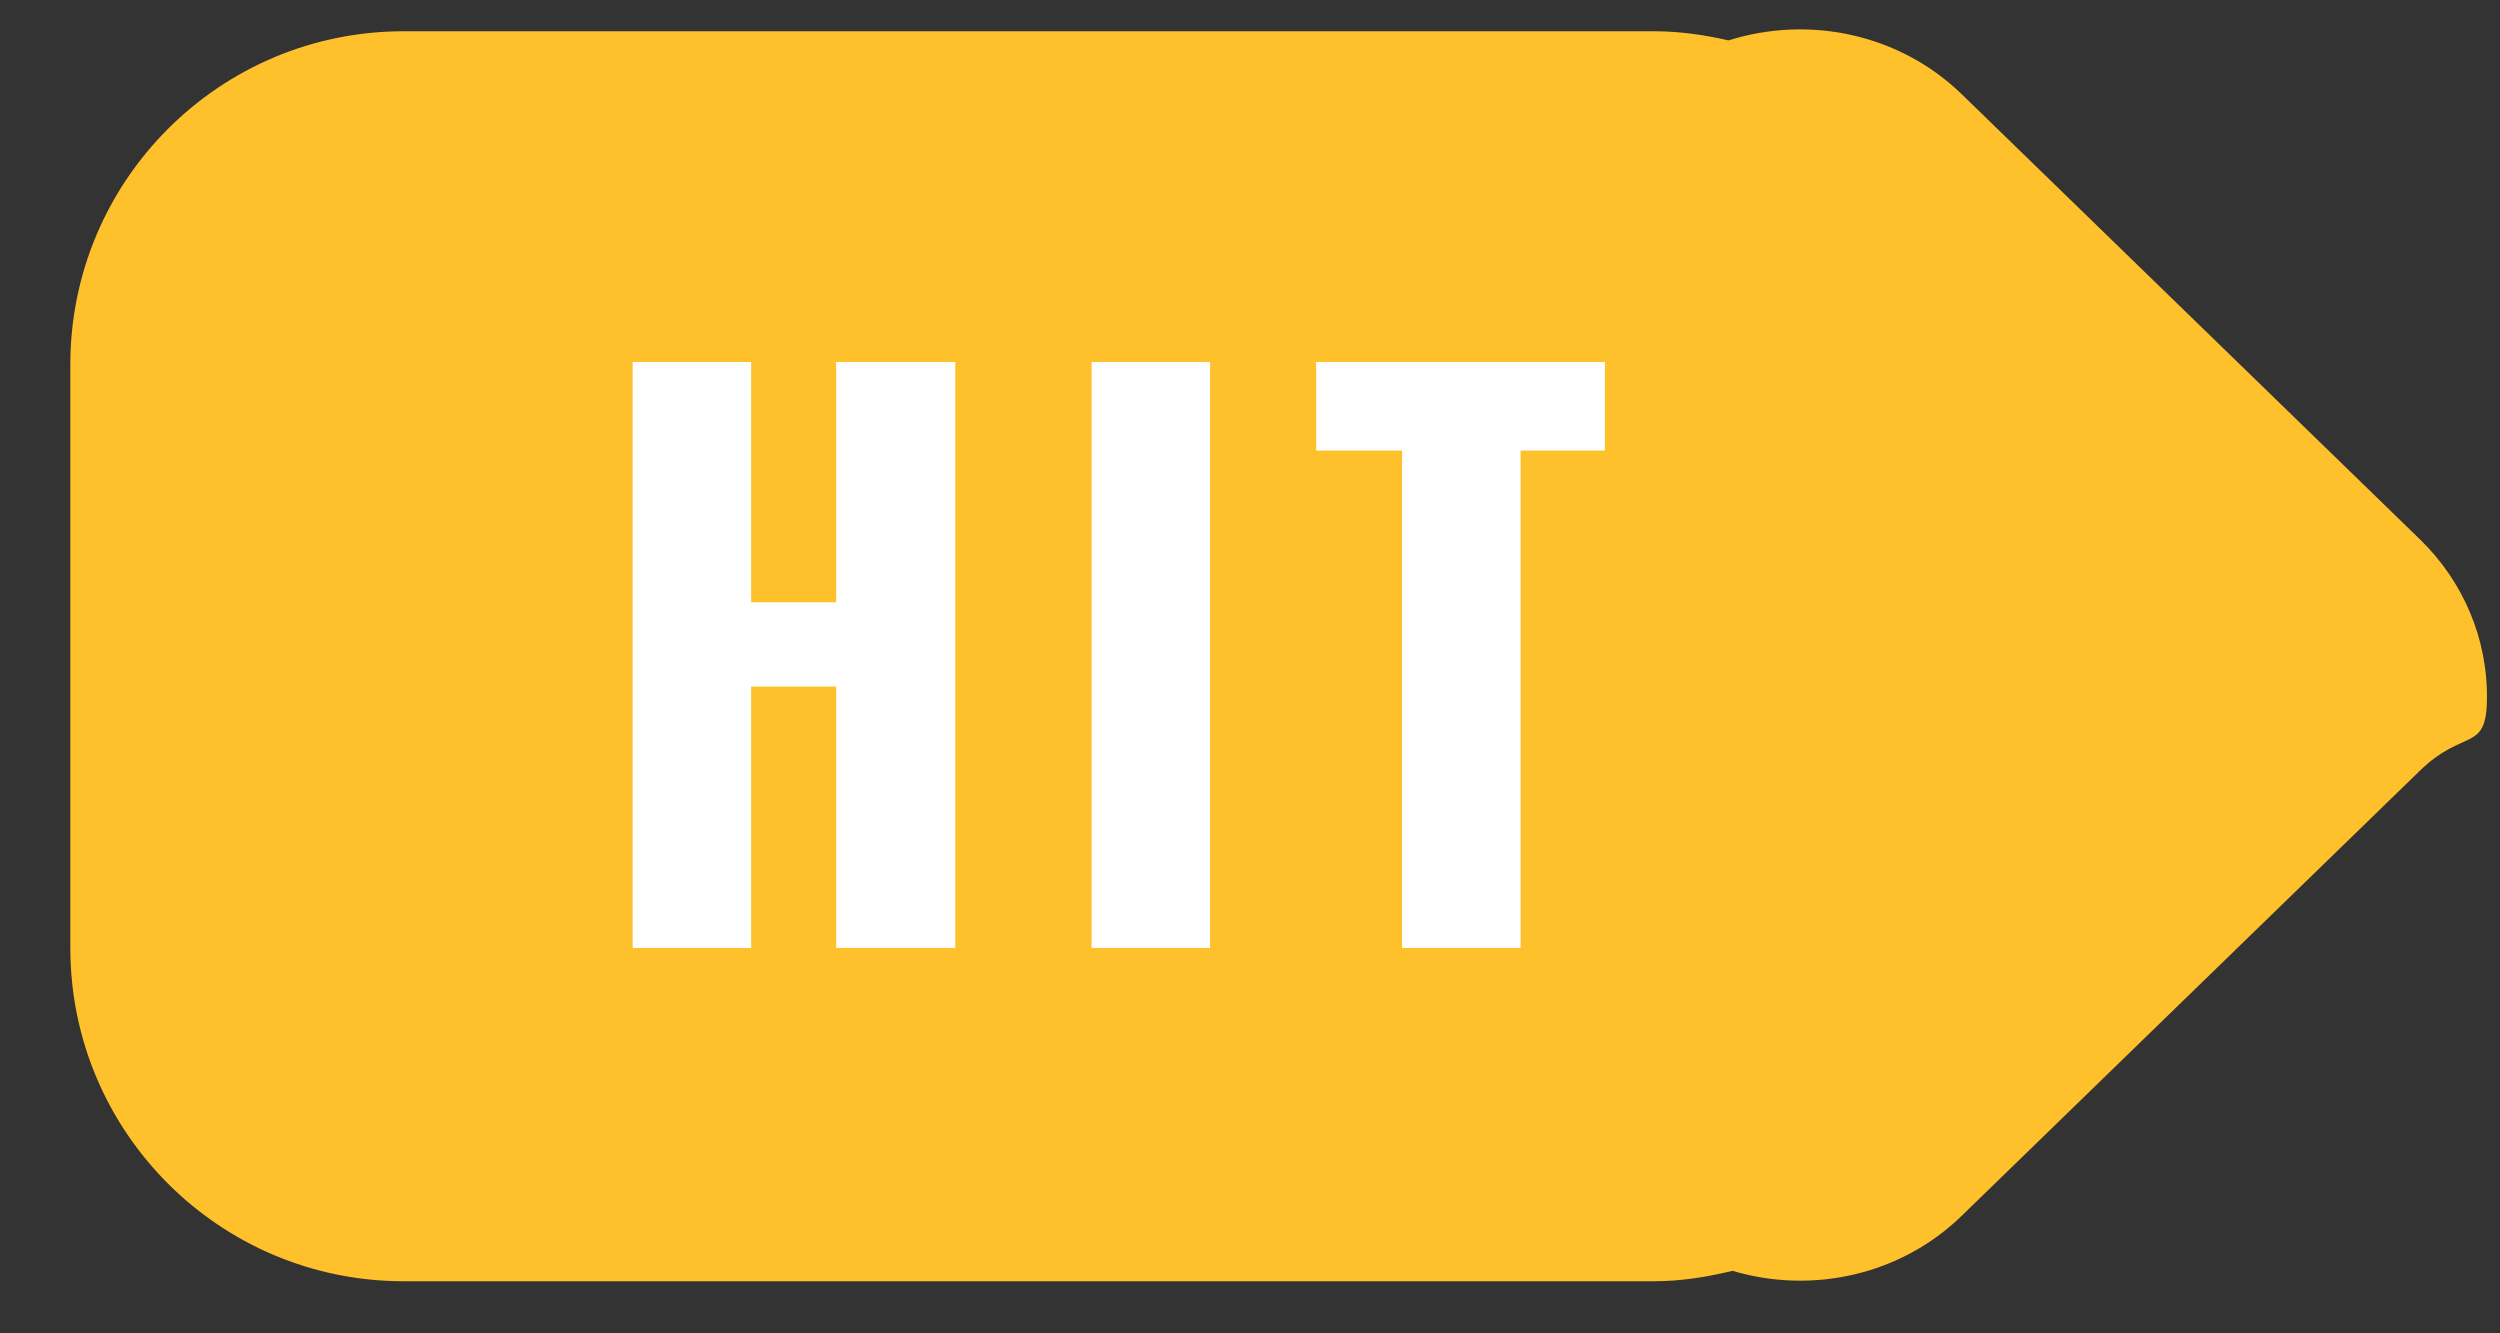 <?xml version="1.0" encoding="utf-8"?><!DOCTYPE svg PUBLIC "-//W3C//DTD SVG 1.1//EN" "http://www.w3.org/Graphics/SVG/1.1/DTD/svg11.dtd"><svg version="1.1" baseProfile="full" xmlns="http://www.w3.org/2000/svg" xmlns:xlink="http://www.w3.org/1999/xlink" xmlns:ev="http://www.w3.org/2001/xml-events"   height="16px"   width="30px" ><rect width="100%" height="100%" fill="#333333" stroke="none"/><path fill="rgb( 255, 193, 43 )" d="M29.038,9.249 C29.038,9.249 23.538,14.592 23.538,14.592 C22.814,15.295 21.756,15.537 20.79,15.25 C20.485,15.324 20.172,15.375 19.844,15.375 C19.844,15.375 4.844,15.375 4.844,15.375 C2.635,15.375 0.844,13.584 0.844,11.375 C0.844,11.375 0.844,4.375 0.844,4.375 C0.844,2.166 2.635,0.375 4.844,0.375 C4.844,0.375 19.844,0.375 19.844,0.375 C20.154,0.375 20.453,0.418 20.742,0.485 C21.721,0.176 22.802,0.415 23.538,1.128 C23.538,1.128 29.038,6.471 29.038,6.471 C29.575,6.993 29.844,7.676 29.844,8.36 C29.844,9.043 29.575,8.727 29.038,9.249 Z "/><path fill="rgb( 255, 255, 255 )" d="M18.247,5.406 C18.247,5.406 18.247,11.375 18.247,11.375 C18.247,11.375 16.825,11.375 16.825,11.375 C16.825,11.375 16.825,5.406 16.825,5.406 C16.825,5.406 15.794,5.406 15.794,5.406 C15.794,5.406 15.794,4.344 15.794,4.344 C15.794,4.344 19.259,4.344 19.259,4.344 C19.259,4.344 19.259,5.406 19.259,5.406 C19.259,5.406 18.247,5.406 18.247,5.406 ZM13.099,4.344 C13.099,4.344 14.521,4.344 14.521,4.344 C14.521,4.344 14.521,11.375 14.521,11.375 C14.521,11.375 13.099,11.375 13.099,11.375 C13.099,11.375 13.099,4.344 13.099,4.344 ZM10.034,8.238 C10.034,8.238 9.014,8.238 9.014,8.238 C9.014,8.238 9.014,11.375 9.014,11.375 C9.014,11.375 7.592,11.375 7.592,11.375 C7.592,11.375 7.592,4.344 7.592,4.344 C7.592,4.344 9.014,4.344 9.014,4.344 C9.014,4.344 9.014,7.227 9.014,7.227 C9.014,7.227 10.034,7.227 10.034,7.227 C10.034,7.227 10.034,4.344 10.034,4.344 C10.034,4.344 11.463,4.344 11.463,4.344 C11.463,4.344 11.463,11.375 11.463,11.375 C11.463,11.375 10.034,11.375 10.034,11.375 C10.034,11.375 10.034,8.238 10.034,8.238 Z "/></svg>